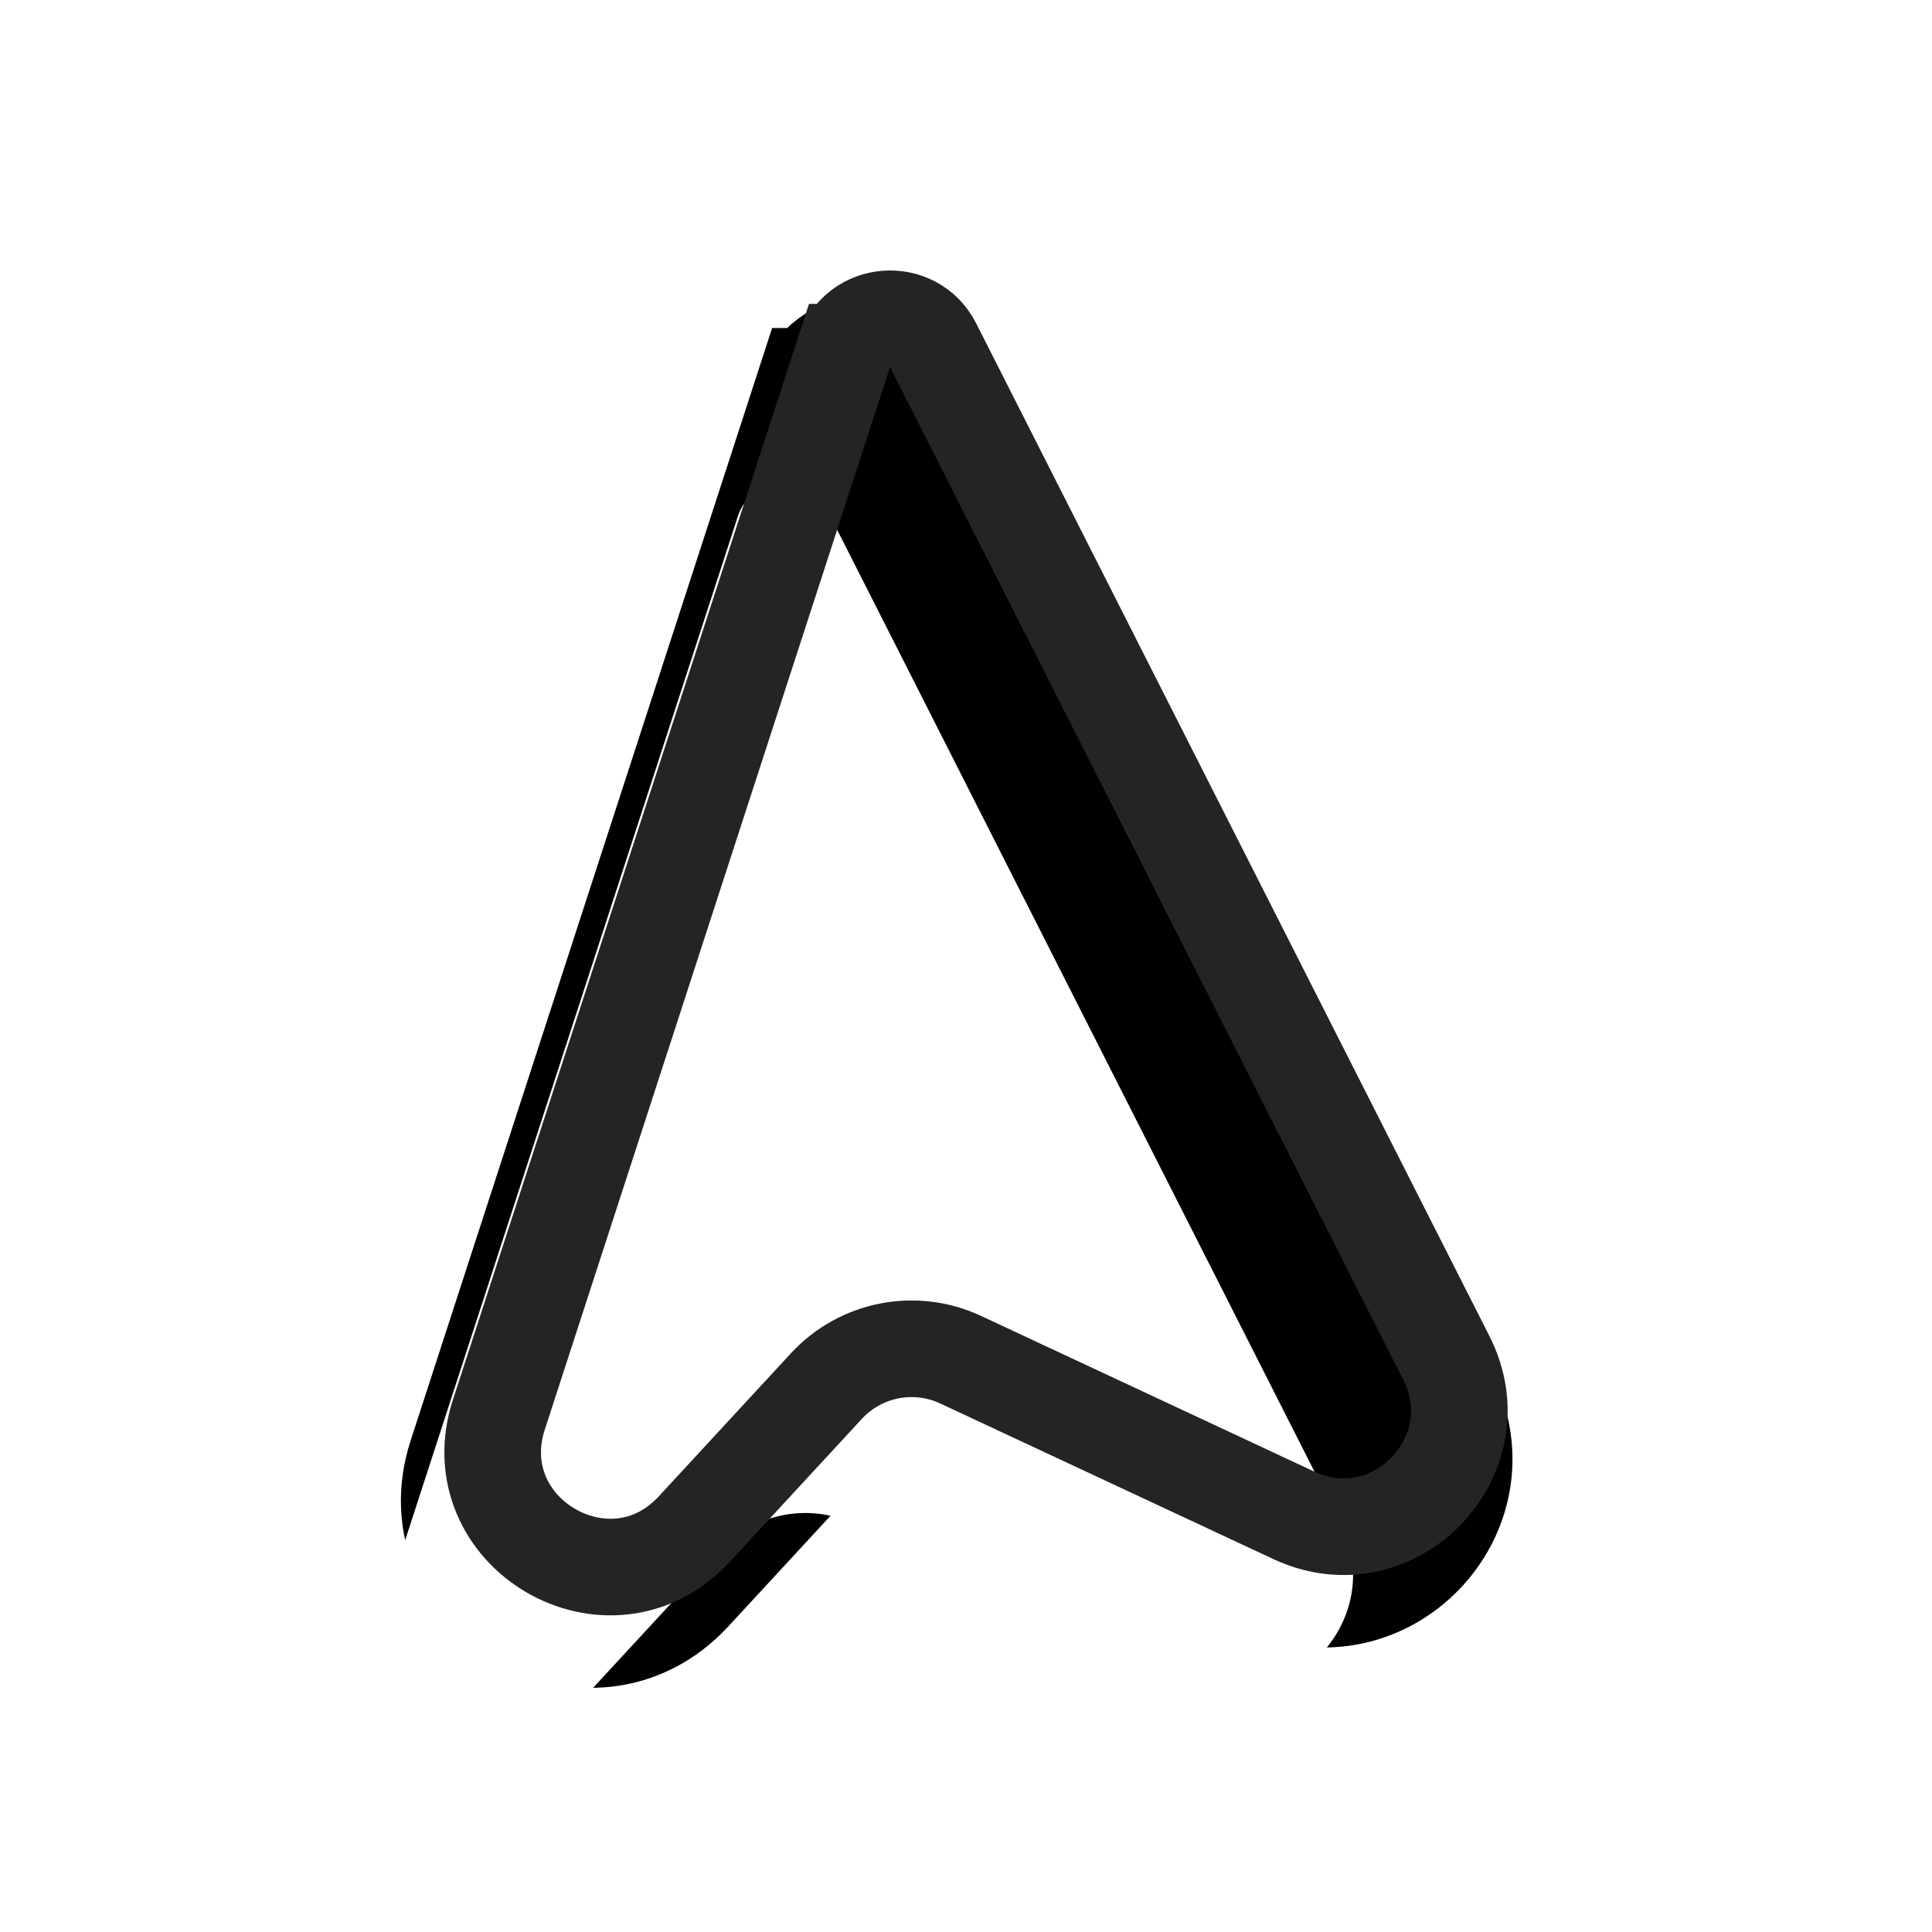 <svg width="200" height="200" fill="none" version="1.1" viewBox="0 0 200 200" xmlns="http://www.w3.org/2000/svg">
	<path d="m85.379 41.455-35.737 109.988c-3.978 12.242 11.493 21.306 20.228 11.85l13.678-14.809c3.544-3.836 9.162-4.94 13.894-2.73l34.502 16.116c10.332 4.827 20.938-6.125 15.782-16.297l-53.131-104.833c-2.016-3.978-7.837-3.526-9.215 0.715z" fill="#000" stroke="#000" stroke-width="15"/>
	<g filter="url(#filter0_i_2_177)">
		<path d="m87.379 36.455-35.737 109.988c-3.978 12.242 11.493 21.306 20.228 11.85l13.678-14.809c3.544-3.836 9.162-4.94 13.894-2.73l34.502 16.116c10.332 4.827 20.938-6.125 15.782-16.297l-53.131-104.833c-2.016-3.978-7.837-3.526-9.215 0.715z" fill="#fff"/>
	</g>
	<path d="m87.379 36.455-35.737 109.988c-3.978 12.242 11.493 21.306 20.228 11.85l13.678-14.809c3.544-3.836 9.162-4.94 13.894-2.73l34.502 16.116c10.332 4.827 20.938-6.125 15.782-16.297l-53.131-104.833c-2.016-3.978-7.837-3.526-9.215 0.715z" stroke="#242424" stroke-width="10"/>
	<defs>
		<filter id="filter0_i_2_177" x="45.977" y="28" width="110.114" height="139.251" color-interpolation-filters="sRGB" filterUnits="userSpaceOnUse">
			<feFlood flood-opacity="0" result="BackgroundImageFix"/>
			<feBlend in="SourceGraphic" in2="BackgroundImageFix" result="shape"/>
			<feColorMatrix in="SourceAlpha" result="hardAlpha" values="0 0 0 0 0 0 0 0 0 0 0 0 0 0 0 0 0 0 127 0"/>
			<feOffset dx="-11" dy="17"/>
			<feComposite in2="hardAlpha" k2="-1" k3="1" operator="arithmetic"/>
			<feColorMatrix values="0 0 0 0 0.5 0 0 0 0 0.5 0 0 0 0 0.5 0 0 0 1 0"/>
			<feBlend in2="shape" result="effect1_innerShadow_2_177"/>
		</filter>
	</defs>
</svg>
